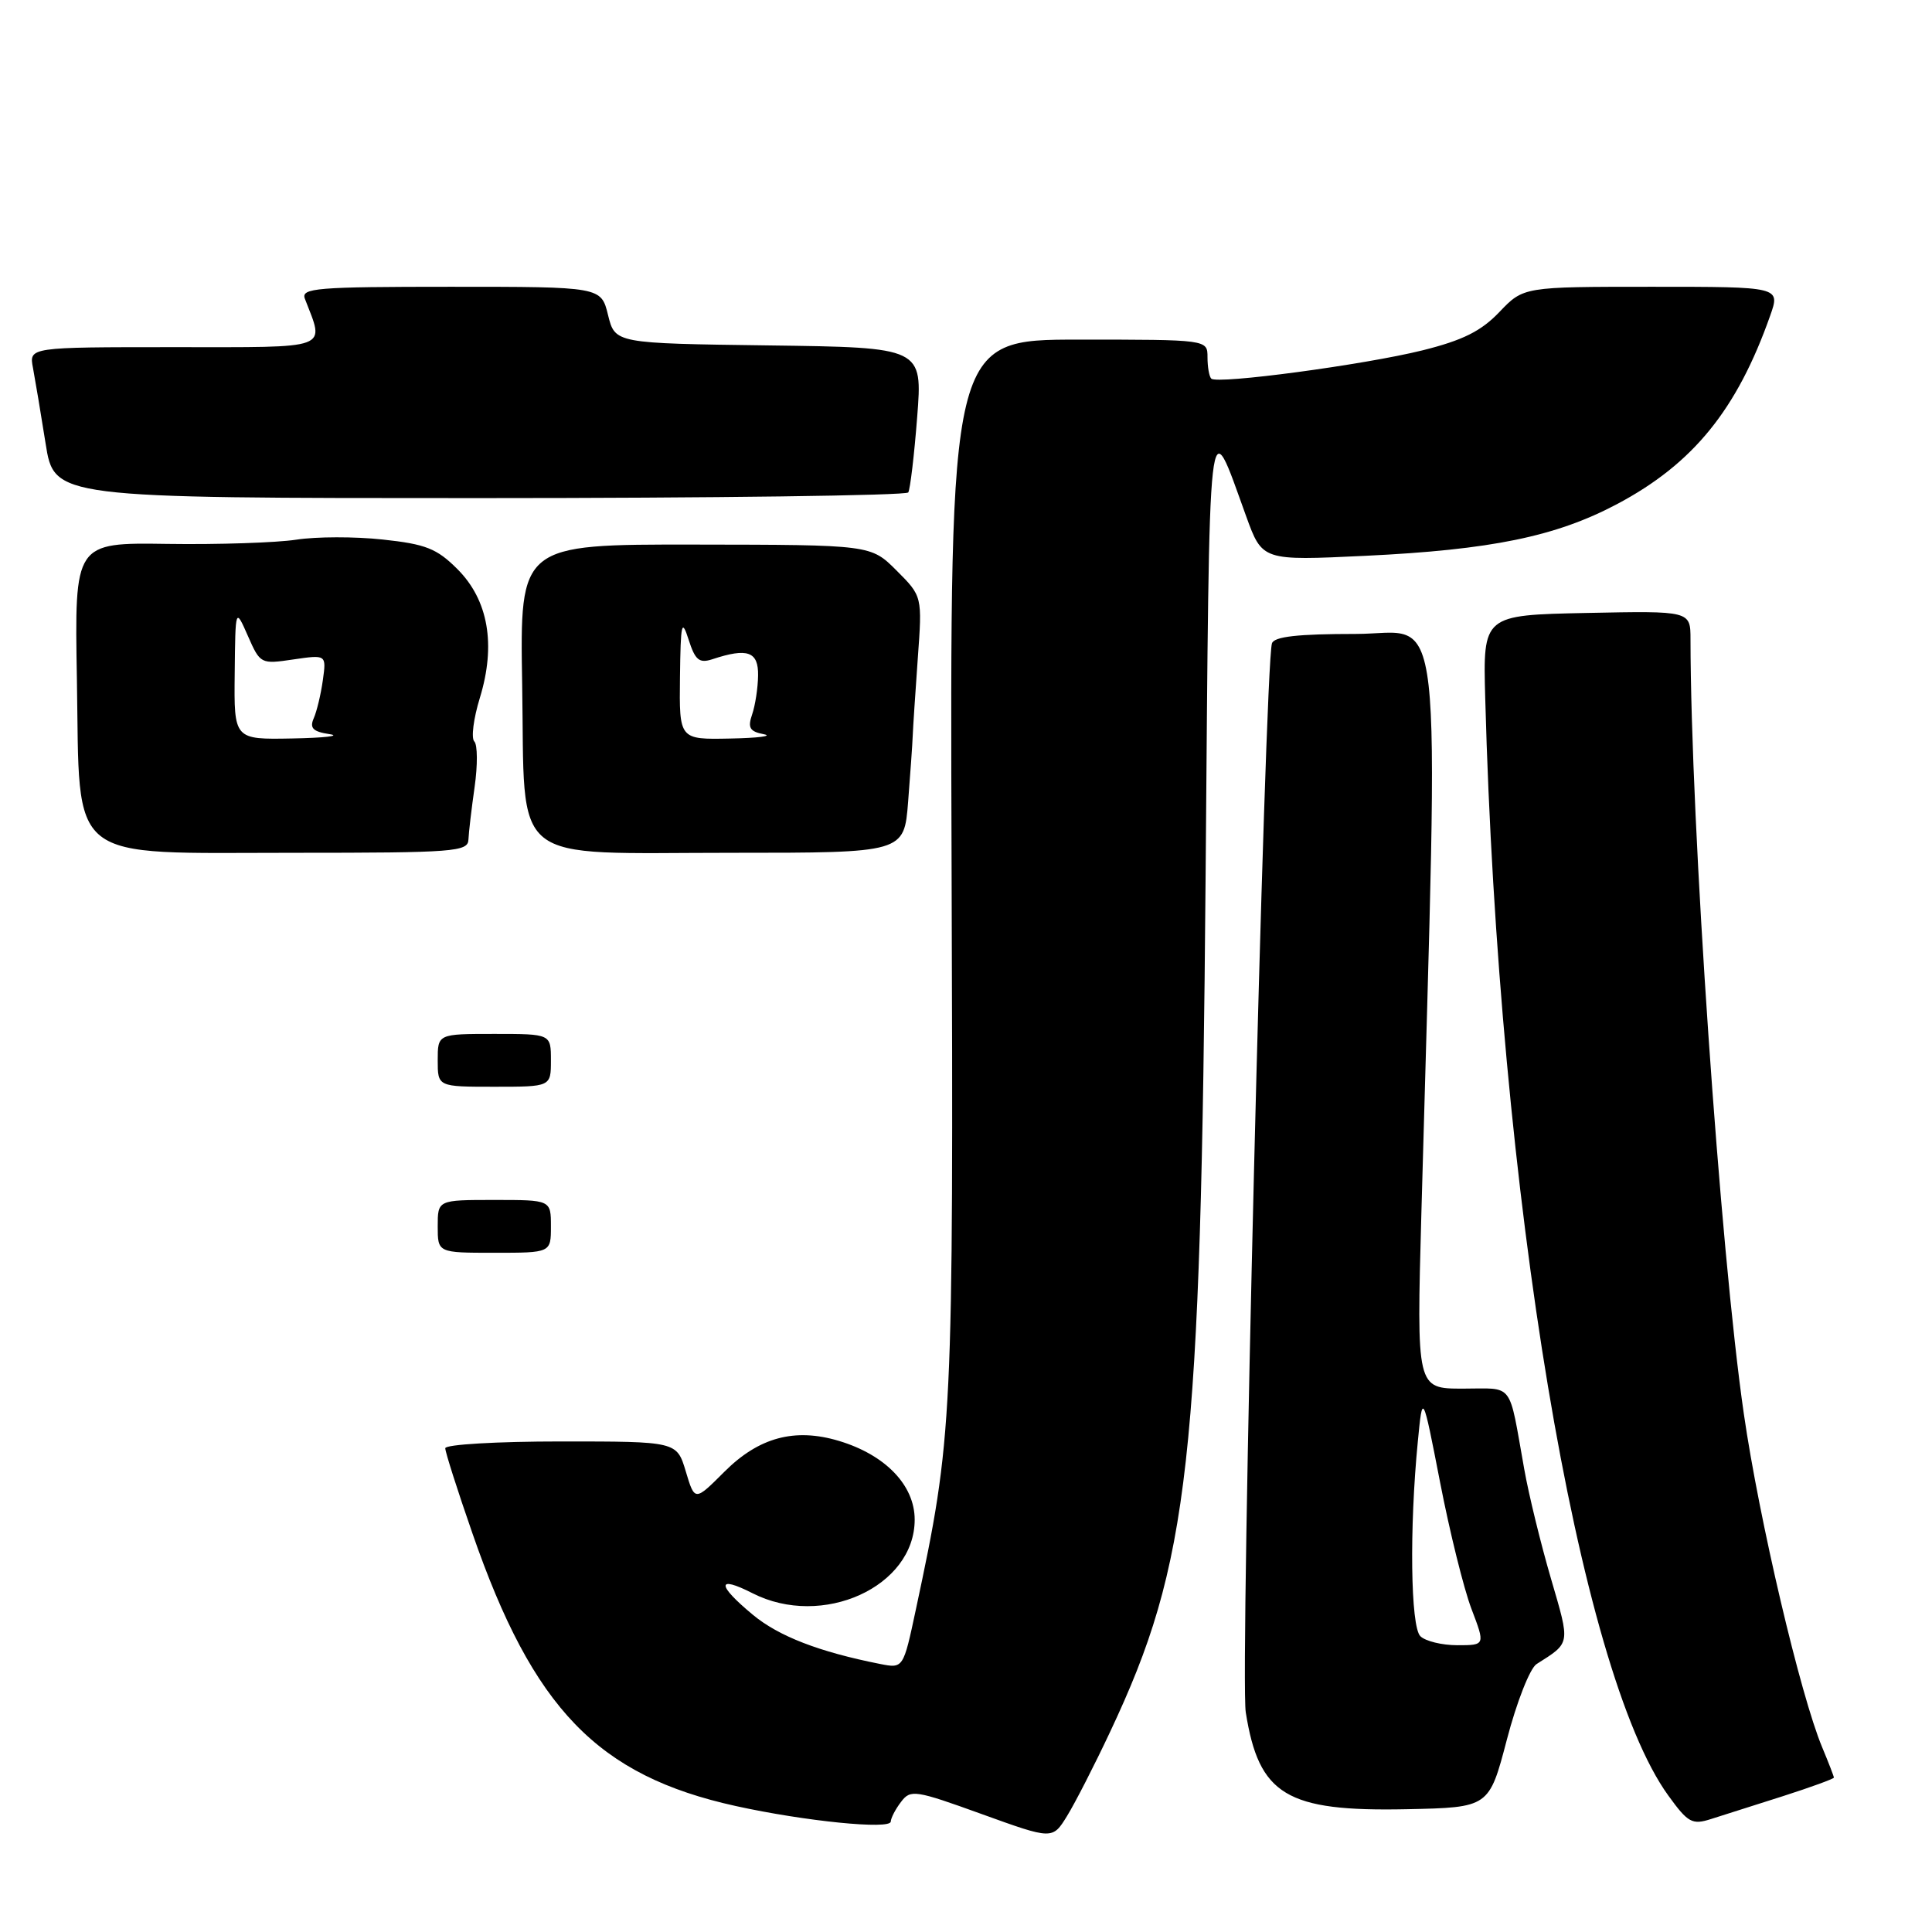 <?xml version="1.0" encoding="UTF-8" standalone="no"?>
<!DOCTYPE svg PUBLIC "-//W3C//DTD SVG 1.1//EN" "http://www.w3.org/Graphics/SVG/1.1/DTD/svg11.dtd" >
<svg xmlns="http://www.w3.org/2000/svg" xmlns:xlink="http://www.w3.org/1999/xlink" version="1.1" viewBox="0 0 256 256">
 <g >
 <path fill="currentColor"
d=" M 147.09 229.49 C 157.62 207.15 159.11 193.83 159.75 116.00 C 160.28 51.56 159.98 54.22 165.12 68.40 C 167.26 74.30 167.26 74.30 180.88 73.65 C 197.61 72.85 206.16 71.09 214.26 66.80 C 224.35 61.45 230.16 54.29 234.56 41.82 C 235.91 38.00 235.91 38.00 218.89 38.00 C 201.87 38.00 201.87 38.00 198.68 41.34 C 196.26 43.88 193.83 45.09 188.50 46.42 C 180.77 48.34 161.28 50.95 160.50 50.17 C 160.22 49.89 160.00 48.62 160.00 47.33 C 160.00 45.00 160.00 45.00 142.93 45.00 C 125.86 45.00 125.86 45.00 126.09 114.75 C 126.34 188.73 126.26 190.29 121.35 213.30 C 119.69 221.09 119.69 221.09 116.60 220.48 C 108.53 218.88 103.18 216.81 99.75 213.96 C 94.96 209.99 94.94 208.68 99.71 211.11 C 108.96 215.82 121.20 210.27 121.20 201.36 C 121.20 196.80 117.32 192.77 111.14 190.92 C 105.29 189.17 100.54 190.46 95.98 195.02 C 92.06 198.94 92.06 198.94 90.87 194.97 C 89.68 191.00 89.68 191.00 74.34 191.00 C 65.88 191.00 59.00 191.40 59.00 191.90 C 59.00 192.40 60.61 197.46 62.59 203.15 C 70.66 226.45 79.19 235.28 97.50 239.31 C 106.68 241.33 117.99 242.46 118.03 241.37 C 118.05 240.89 118.66 239.71 119.40 238.75 C 120.65 237.09 121.28 237.19 130.10 240.38 C 139.46 243.76 139.46 243.76 141.39 240.63 C 142.45 238.91 145.02 233.90 147.09 229.49 Z  M 236.25 238.00 C 239.96 236.81 243.00 235.70 243.00 235.54 C 243.00 235.38 242.30 233.57 241.45 231.53 C 238.57 224.65 233.09 201.33 231.07 187.36 C 227.93 165.74 224.02 108.98 224.00 84.72 C 224.00 80.94 224.00 80.94 210.25 81.22 C 196.50 81.50 196.50 81.50 196.80 92.50 C 198.57 158.25 209.11 221.43 221.06 237.92 C 223.67 241.53 224.22 241.83 226.72 241.03 C 228.25 240.55 232.54 239.18 236.25 238.00 Z  M 199.67 230.50 C 200.96 225.55 202.73 221.05 203.60 220.50 C 208.15 217.61 208.08 217.97 205.51 209.17 C 204.17 204.59 202.57 198.07 201.97 194.67 C 199.86 182.90 200.70 184.00 193.83 184.00 C 187.70 184.00 187.70 184.00 188.34 160.75 C 190.65 76.60 191.49 84.00 179.62 84.00 C 171.95 84.00 168.83 84.35 168.54 85.25 C 167.58 88.32 164.30 222.00 165.07 226.89 C 166.81 237.87 170.45 240.06 186.40 239.73 C 197.31 239.50 197.31 239.50 199.67 230.50 Z  M 62.07 111.25 C 62.11 110.29 62.48 107.15 62.89 104.27 C 63.30 101.39 63.28 98.68 62.85 98.25 C 62.41 97.81 62.74 95.22 63.58 92.48 C 65.74 85.43 64.71 79.51 60.61 75.41 C 57.88 72.68 56.42 72.10 50.71 71.49 C 47.03 71.09 41.88 71.10 39.26 71.51 C 36.64 71.91 28.96 72.17 22.19 72.07 C 9.87 71.89 9.87 71.89 10.19 90.03 C 10.61 114.70 8.47 113.00 39.06 113.00 C 60.21 113.00 62.01 112.86 62.07 111.25 Z  M 120.33 106.25 C 120.62 102.54 120.90 98.60 120.94 97.50 C 120.98 96.40 121.29 91.79 121.61 87.26 C 122.21 79.01 122.21 79.01 118.80 75.60 C 115.39 72.19 115.39 72.19 92.14 72.16 C 68.88 72.13 68.88 72.13 69.19 90.66 C 69.60 115.04 67.06 113.00 97.01 113.00 C 119.80 113.00 119.80 113.00 120.33 106.25 Z  M 120.35 65.25 C 120.60 64.84 121.14 60.34 121.53 55.27 C 122.25 46.04 122.25 46.04 101.88 45.77 C 81.50 45.50 81.50 45.50 80.57 41.75 C 79.65 38.00 79.65 38.00 59.72 38.00 C 41.89 38.00 39.85 38.17 40.40 39.59 C 43.02 46.42 44.14 46.00 23.03 46.00 C 3.84 46.00 3.84 46.00 4.37 48.75 C 4.65 50.26 5.41 54.76 6.04 58.75 C 7.18 66.00 7.18 66.00 63.53 66.00 C 94.52 66.00 120.09 65.66 120.35 65.25 Z  M 58.00 162.50 C 58.00 159.00 58.00 159.00 65.50 159.00 C 73.00 159.00 73.00 159.00 73.00 162.50 C 73.00 166.00 73.00 166.00 65.50 166.00 C 58.00 166.00 58.00 166.00 58.00 162.50 Z  M 58.00 140.50 C 58.00 137.00 58.00 137.00 65.50 137.00 C 73.00 137.00 73.00 137.00 73.00 140.50 C 73.00 144.00 73.00 144.00 65.50 144.00 C 58.00 144.00 58.00 144.00 58.00 140.50 Z  M 188.20 216.80 C 186.91 215.51 186.74 202.54 187.87 191.00 C 188.50 184.50 188.50 184.50 190.82 196.42 C 192.09 202.97 193.96 210.51 194.97 213.17 C 196.81 218.00 196.81 218.00 193.10 218.00 C 191.07 218.00 188.86 217.46 188.20 216.80 Z  M 31.10 89.25 C 31.19 80.50 31.19 80.50 32.85 84.27 C 34.48 87.98 34.56 88.02 38.87 87.38 C 43.25 86.74 43.25 86.74 42.78 90.12 C 42.52 91.98 41.98 94.25 41.57 95.18 C 41.00 96.48 41.47 96.95 43.67 97.28 C 45.23 97.51 43.01 97.77 38.75 97.85 C 31.00 98.00 31.00 98.00 31.10 89.25 Z  M 90.10 89.75 C 90.19 82.50 90.33 81.90 91.25 84.77 C 92.12 87.49 92.66 87.92 94.40 87.35 C 99.05 85.81 100.50 86.33 100.45 89.50 C 100.43 91.15 100.07 93.48 99.66 94.67 C 99.05 96.44 99.35 96.93 101.21 97.29 C 102.47 97.53 100.46 97.79 96.75 97.86 C 90.00 98.00 90.00 98.00 90.10 89.75 Z "/>
</g>
</svg>